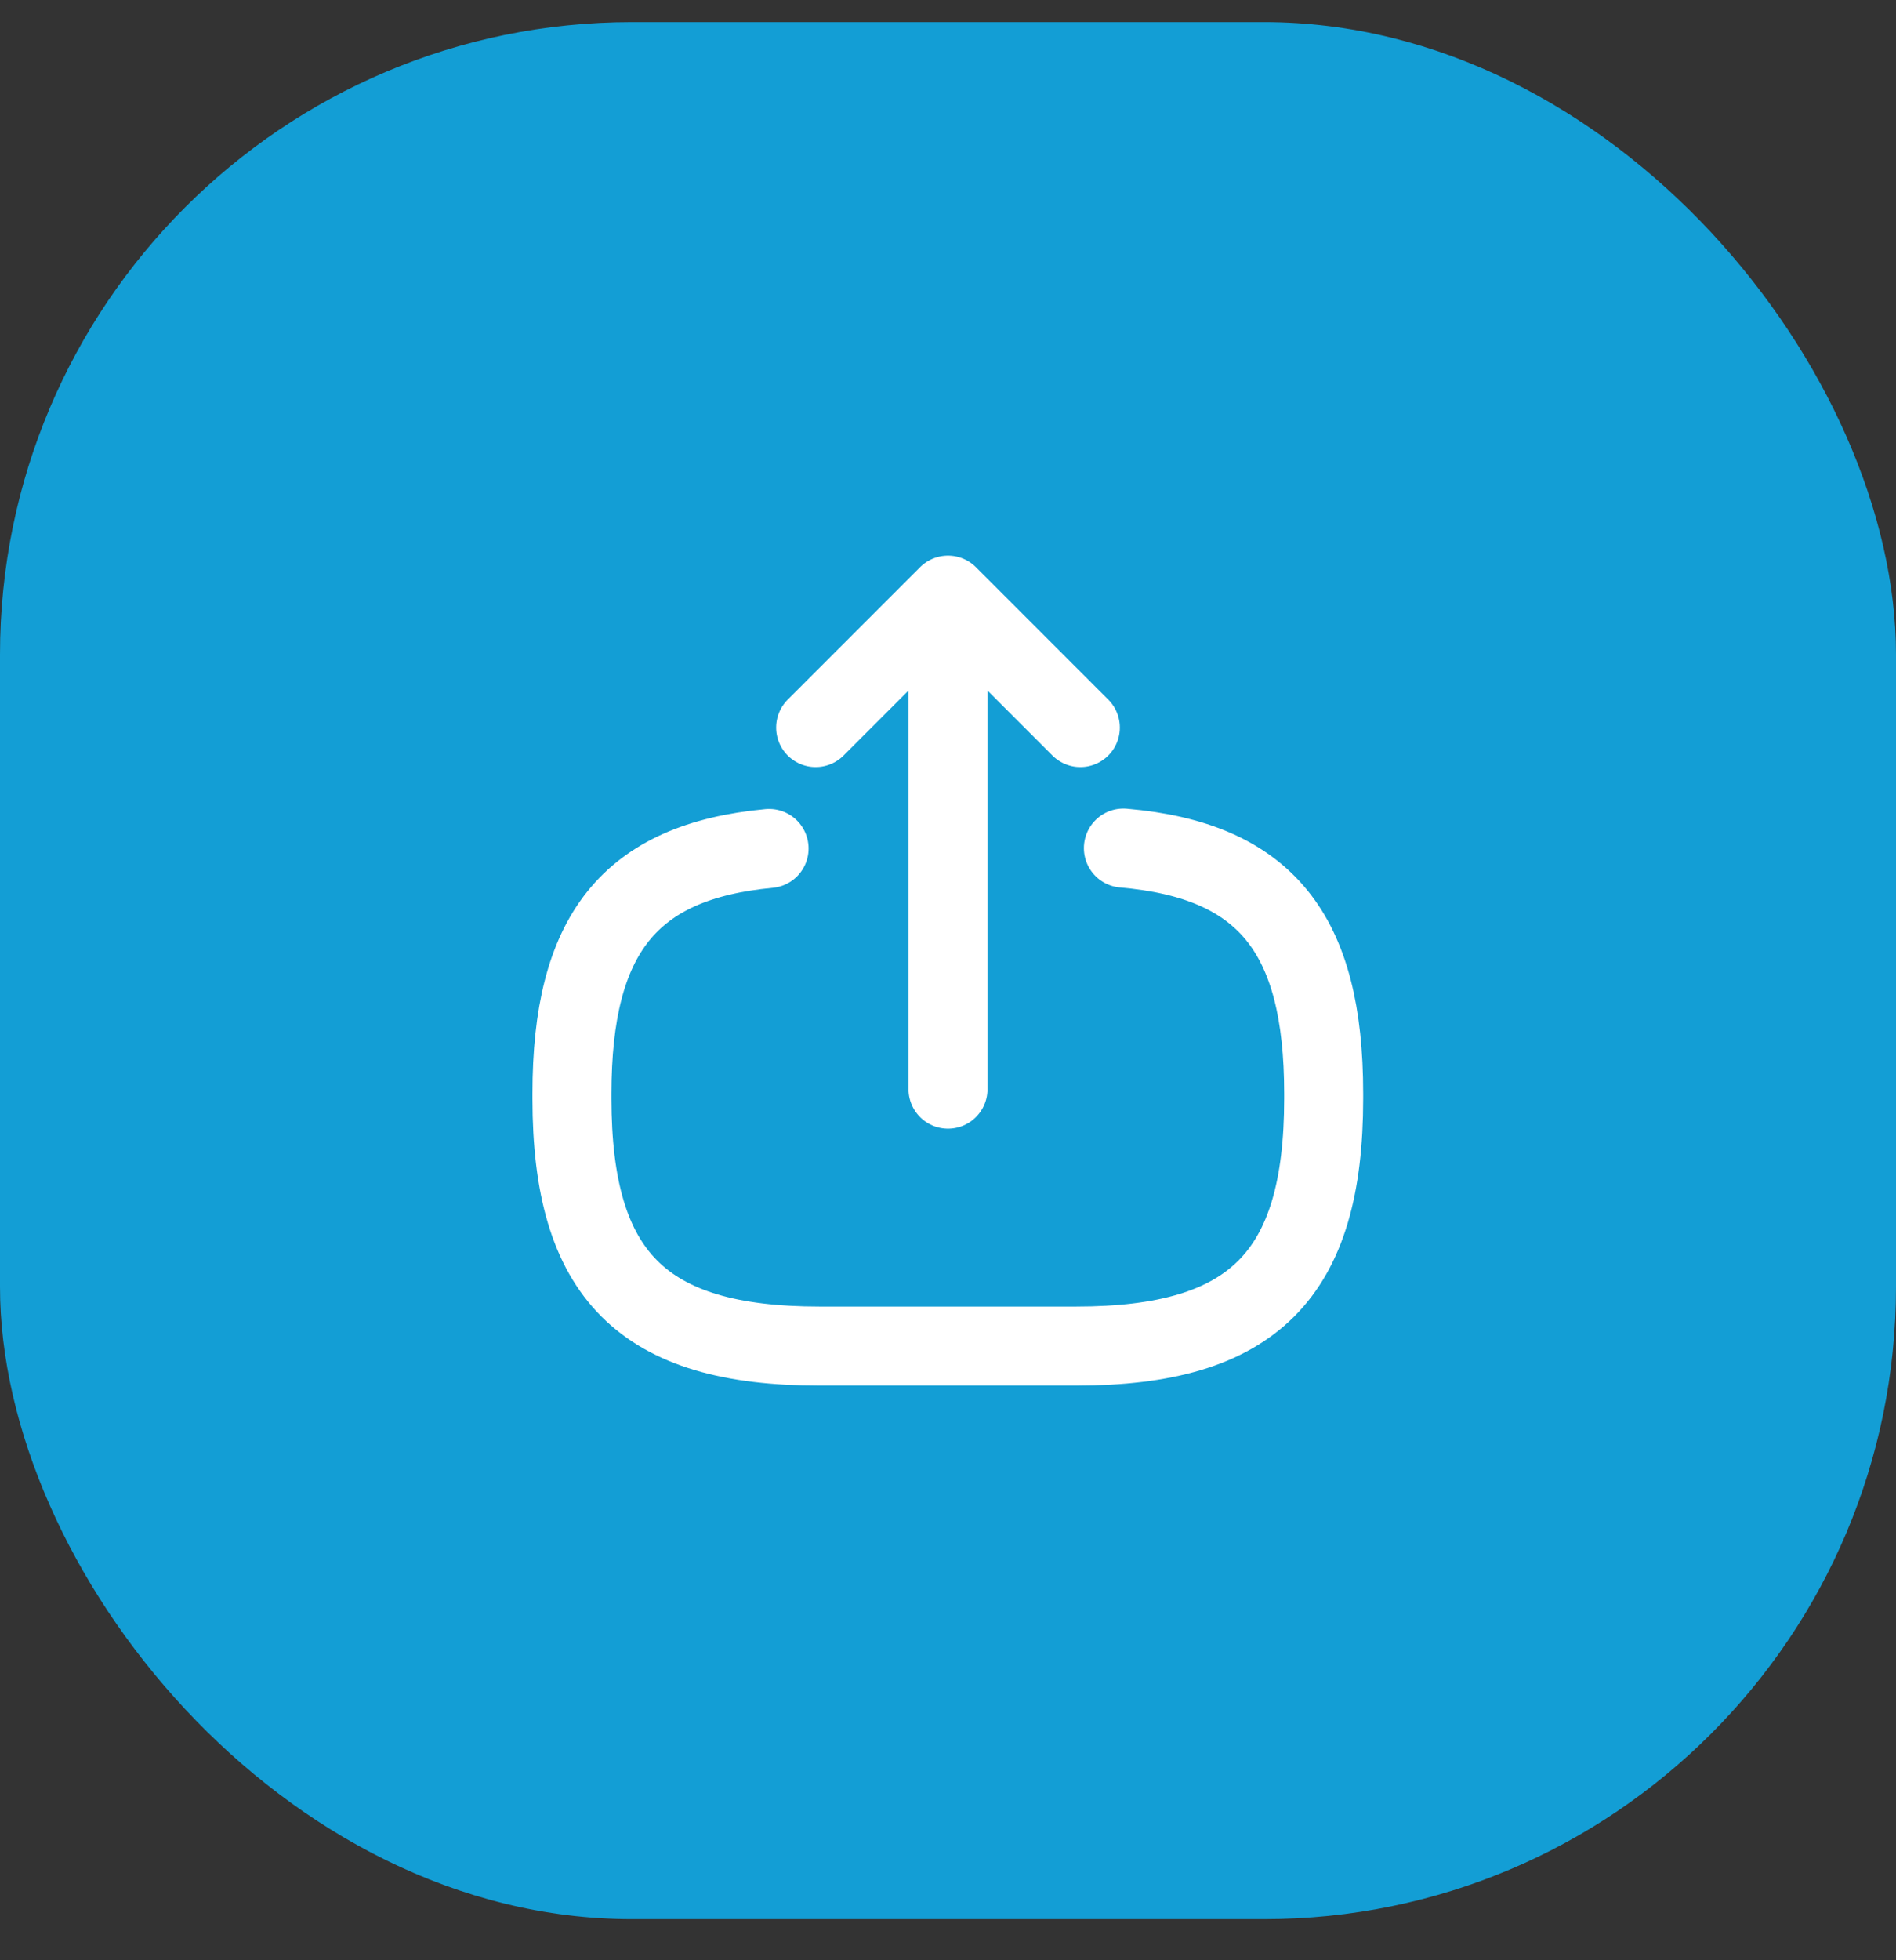 <svg width="30" height="31" viewBox="0 0 30 31" fill="none" xmlns="http://www.w3.org/2000/svg">
<rect x="0" y="0" width="30" height="31" fill="#333333" stroke="none"/>
<rect y="0.35" width="30" height="30" rx="10" fill="#139ED5"/>
<path d="M17.775 13.412C20.025 13.606 20.944 14.762 20.944 17.293V17.375C20.944 20.168 19.825 21.287 17.031 21.287H12.962C10.169 21.287 9.05 20.168 9.05 17.375V17.293C9.05 14.781 9.956 13.625 12.169 13.418" stroke="white" stroke-width="1.25" stroke-linecap="round" stroke-linejoin="round"/>
<path d="M15 17.224V10.111" stroke="white" stroke-width="1.25" stroke-linecap="round" stroke-linejoin="round"/>
<path d="M17.094 11.506L15 9.412L12.906 11.506" stroke="white" stroke-width="1.25" stroke-linecap="round" stroke-linejoin="round"/>
</svg>
